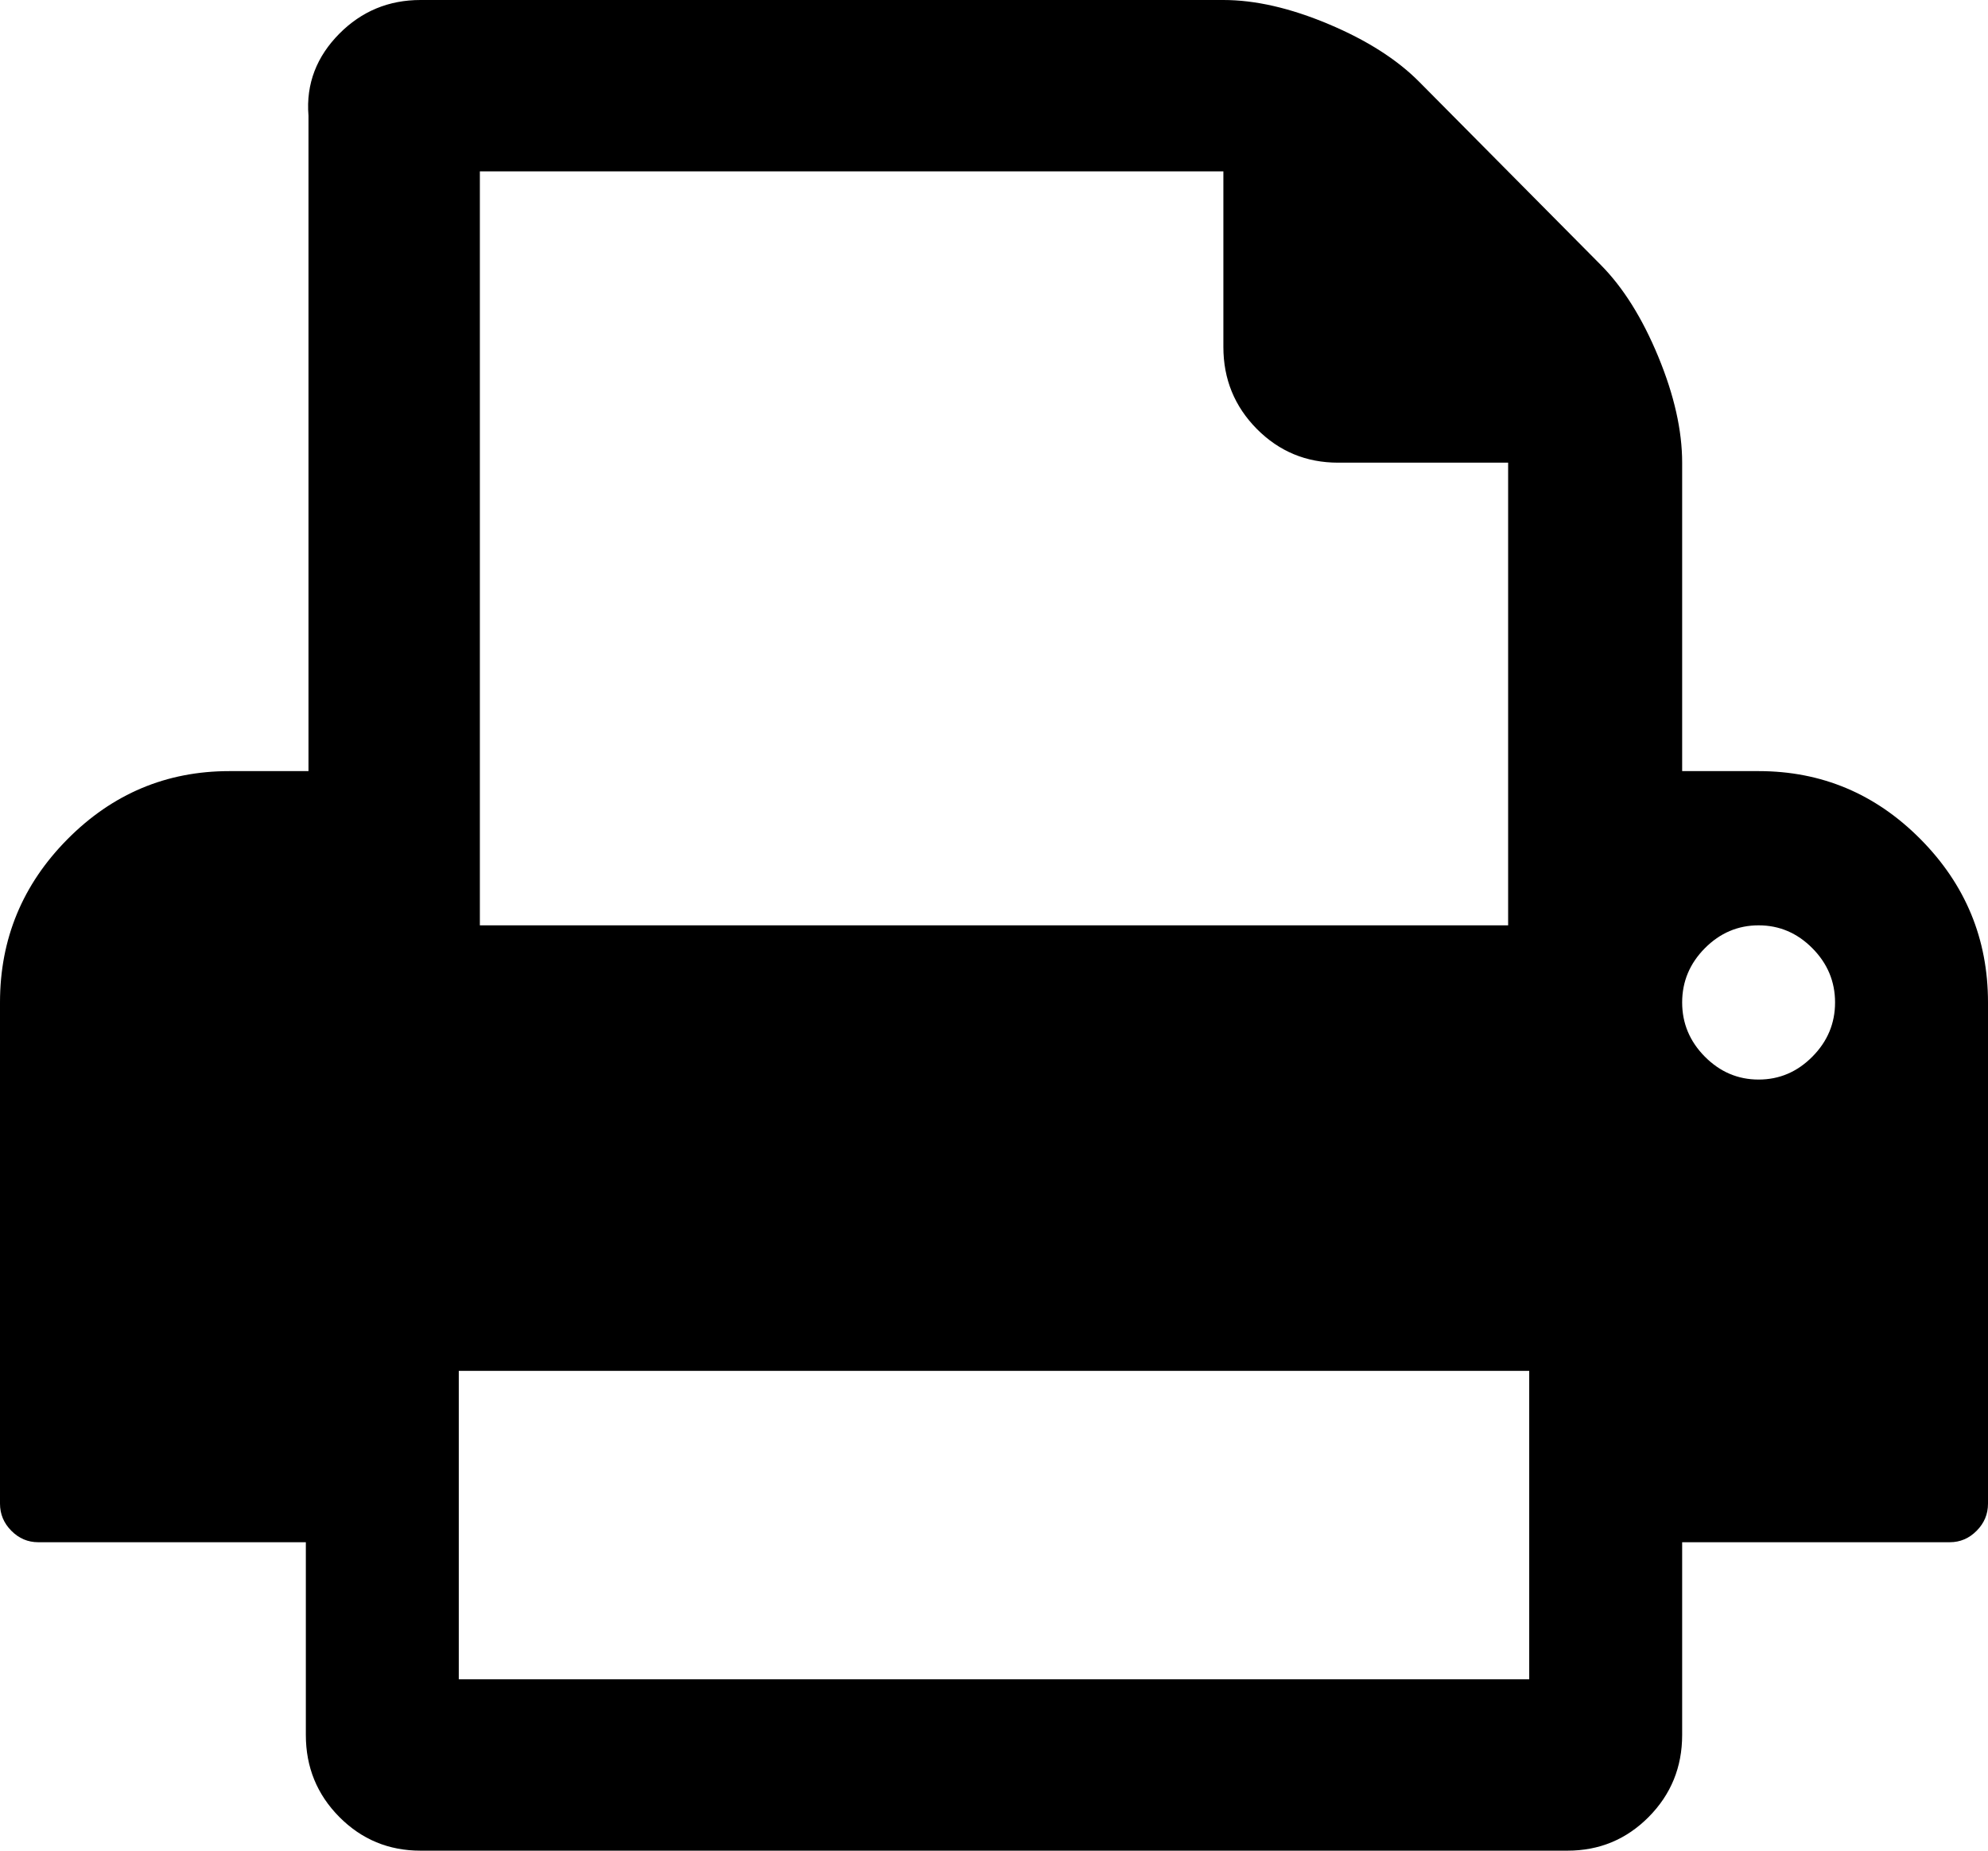 ﻿<?xml version="1.0" encoding="utf-8"?>
<svg version="1.1" xmlns:xlink="http://www.w3.org/1999/xlink" width="58px" height="54px" xmlns="http://www.w3.org/2000/svg">
  <g transform="matrix(1 0 0 1 -1210 -816 )">
    <path d="M 13.385 40  L 13.385 49  L 44.615 49  L 44.615 40  L 13.385 40  Z M 14 5  L 14 27  L 44 27  L 44 13.5  L 39.038 13.5  C 38.109 13.5  37.319 13.172  36.668 12.516  C 36.018 11.859  35.692 11.062  35.692 10.125  L 35.692 5  L 14 5  Z M 52.876 30.832  C 53.318 30.387  53.538 29.859  53.538 29.25  C 53.538 28.641  53.318 28.113  52.876 27.668  C 52.435 27.223  51.912 27  51.308 27  C 50.704 27  50.181 27.223  49.739 27.668  C 49.298 28.113  49.077 28.641  49.077 29.25  C 49.077 29.859  49.298 30.387  49.739 30.832  C 50.181 31.277  50.704 31.5  51.308 31.5  C 51.912 31.5  52.435 31.277  52.876 30.832  Z M 56.031 24.486  C 57.344 25.811  58 27.398  58 29.25  L 58 43.875  C 58 44.18  57.89 44.443  57.669 44.666  C 57.448 44.889  57.187 45  56.885 45  L 49.077 45  L 49.077 50.625  C 49.077 51.562  48.752 52.359  48.101 53.016  C 47.45 53.672  46.66 54  45.731 54  L 12.269 54  C 11.34 54  10.55 53.672  9.899 53.016  C 9.248 52.359  8.923 51.562  8.923 50.625  L 8.923 45  L 1.115 45  C 0.813 45  0.552 44.889  0.331 44.666  C 0.11 44.443  0 44.18  0 43.875  L 0 29.25  C 0 27.398  0.656 25.811  1.969 24.486  C 3.282 23.162  4.857 22.5  6.692 22.5  L 9 22.5  L 9 3.375  C 8.923 2.437  9.248 1.641  9.899 0.984  C 10.55 0.328  11.34 0  12.269 0  L 35.692 0  C 36.622 0  37.644 0.234  38.76 0.703  C 39.875 1.172  40.758 1.734  41.409 2.391  L 46.707 7.734  C 47.357 8.391  47.915 9.281  48.38 10.406  C 48.845 11.531  49.077 12.562  49.077 13.5  L 49.077 22.5  L 51.308 22.5  C 53.143 22.5  54.718 23.162  56.031 24.486  Z " fill-rule="nonzero" fill="#000000" stroke="none" transform="matrix(1 0 0 1 1210 816 )" />
  </g>
</svg>